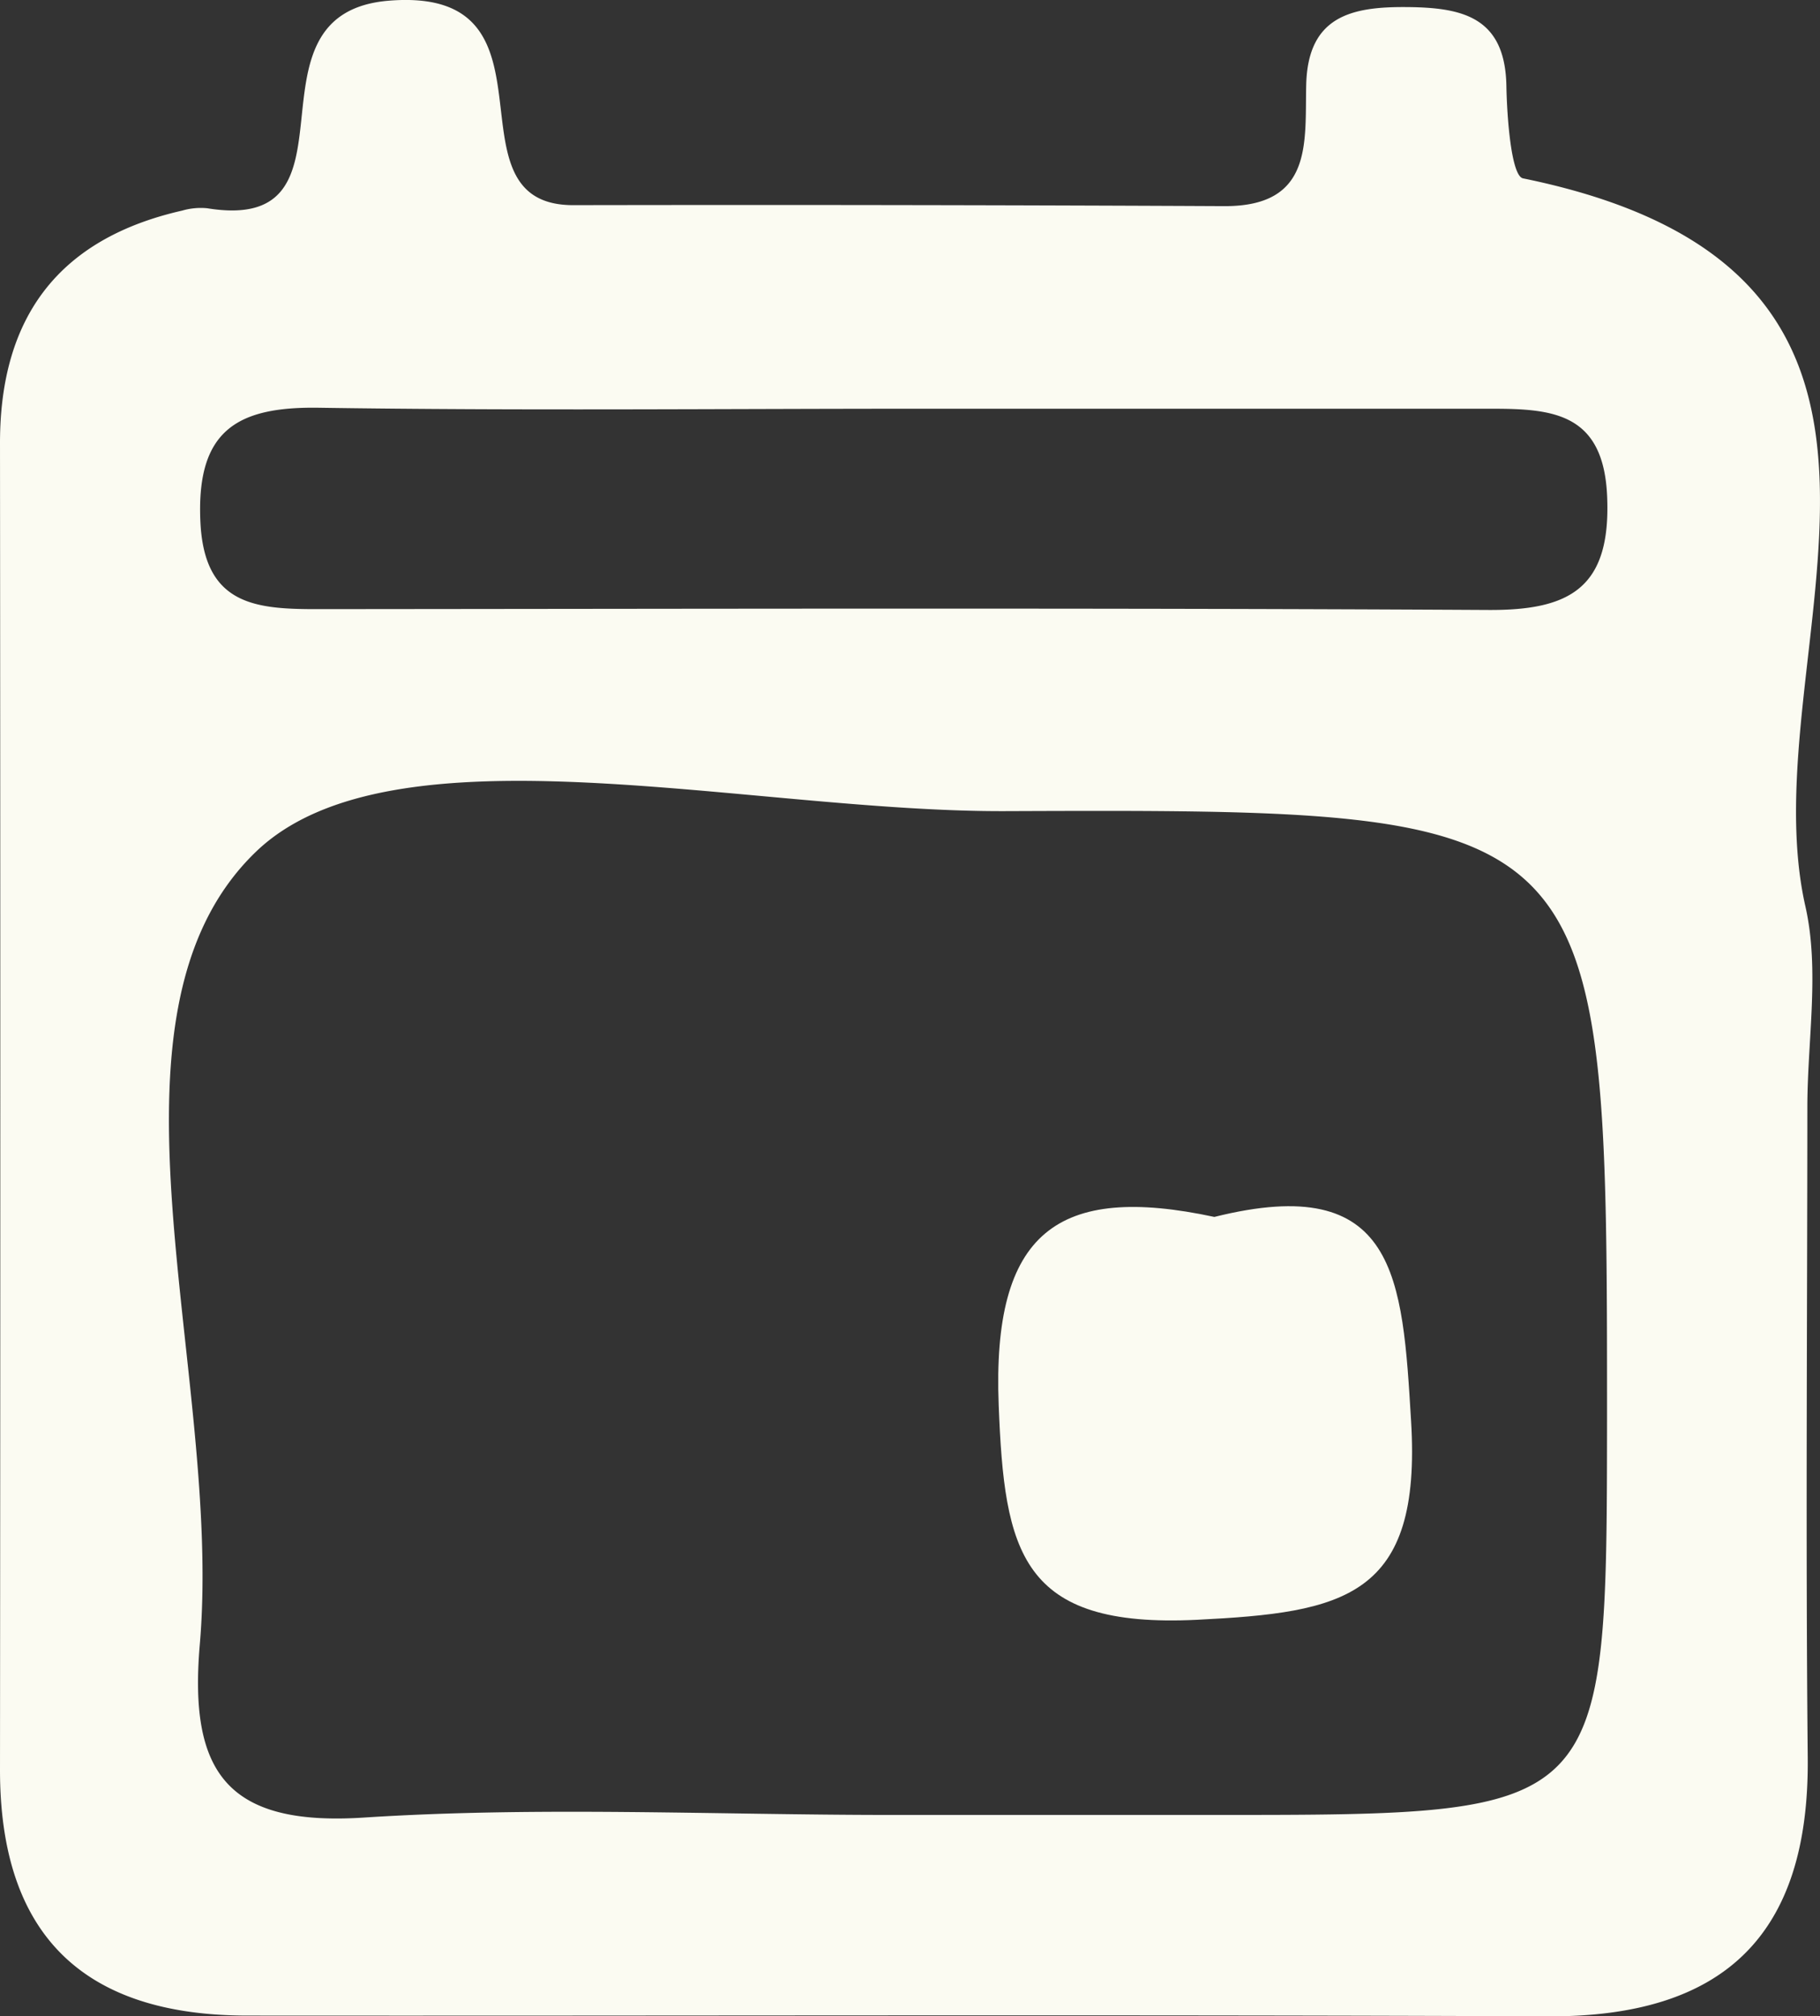 <svg xmlns="http://www.w3.org/2000/svg" viewBox="0 0 241.94 267.92"><rect x="0" y="0" width="241.94" height="267.92" fill="#333333" stroke="none"/><defs><style>.cls-1{fill:#fbfbf2;}</style></defs><g id="Layer_2" data-name="Layer 2"><g id="Layer_1-2" data-name="Layer 1"><path class="cls-1" d="M240,120.44c-7.68-33.9,25.26-83.92-37.54-96.74-1.55-.32-2.13-8-2.21-12.3C200.08,2.17,194.28,1,187,.94s-13.14,1.17-13.36,10.31c-.19,7.59,1,16.21-10.94,16.14q-43.26-.21-86.5-.13c-17.69,0-.32-29.12-24.5-27.17C31.15,1.76,49.28,31.2,27.53,27.67a8.85,8.85,0,0,0-3.3.31C7.8,31.71,0,42.13,0,58.85Q.08,147,0,235.19c0,22,11.17,32.61,32.82,32.63,57.68.05,115.35-.15,173,.1,23.48.1,34.73-10.9,34.49-34.42-.28-28.83-.06-57.67-.05-86.5C240.28,138.12,241.91,128.88,240,120.44ZM161.73,241.16H118.36c-23.36,0-46.78-1.15-70,.35-18.37,1.19-23.24-6.2-21.8-23,3.1-36.15-15.29-83.44,7.46-105.33,18.16-17.47,65.32-5.27,99.61-5.4,80-.3,80-.09,80,80.94C213.58,241.16,213.58,241.16,161.73,241.16ZM197.87,81.05C145.93,80.76,94,80.9,42.05,80.94c-8.26,0-15-.62-15.42-11.84-.49-12,5-15.09,15.79-14.92,26.52.4,53.05.13,79.57.13q38.13,0,76.25,0c8.22,0,15,.55,15.41,11.82C214.12,78.14,208.67,81.11,197.87,81.05Z"/><path class="cls-1" d="M161.43,161.7c24.3-6.07,25,8.07,26.15,27.1,1.44,23.49-8.94,25.46-28.45,26.43-23.5,1.15-25.61-9-26.37-28.52C131.86,163.69,140.58,157.23,161.43,161.7Z"/></g></g></svg>